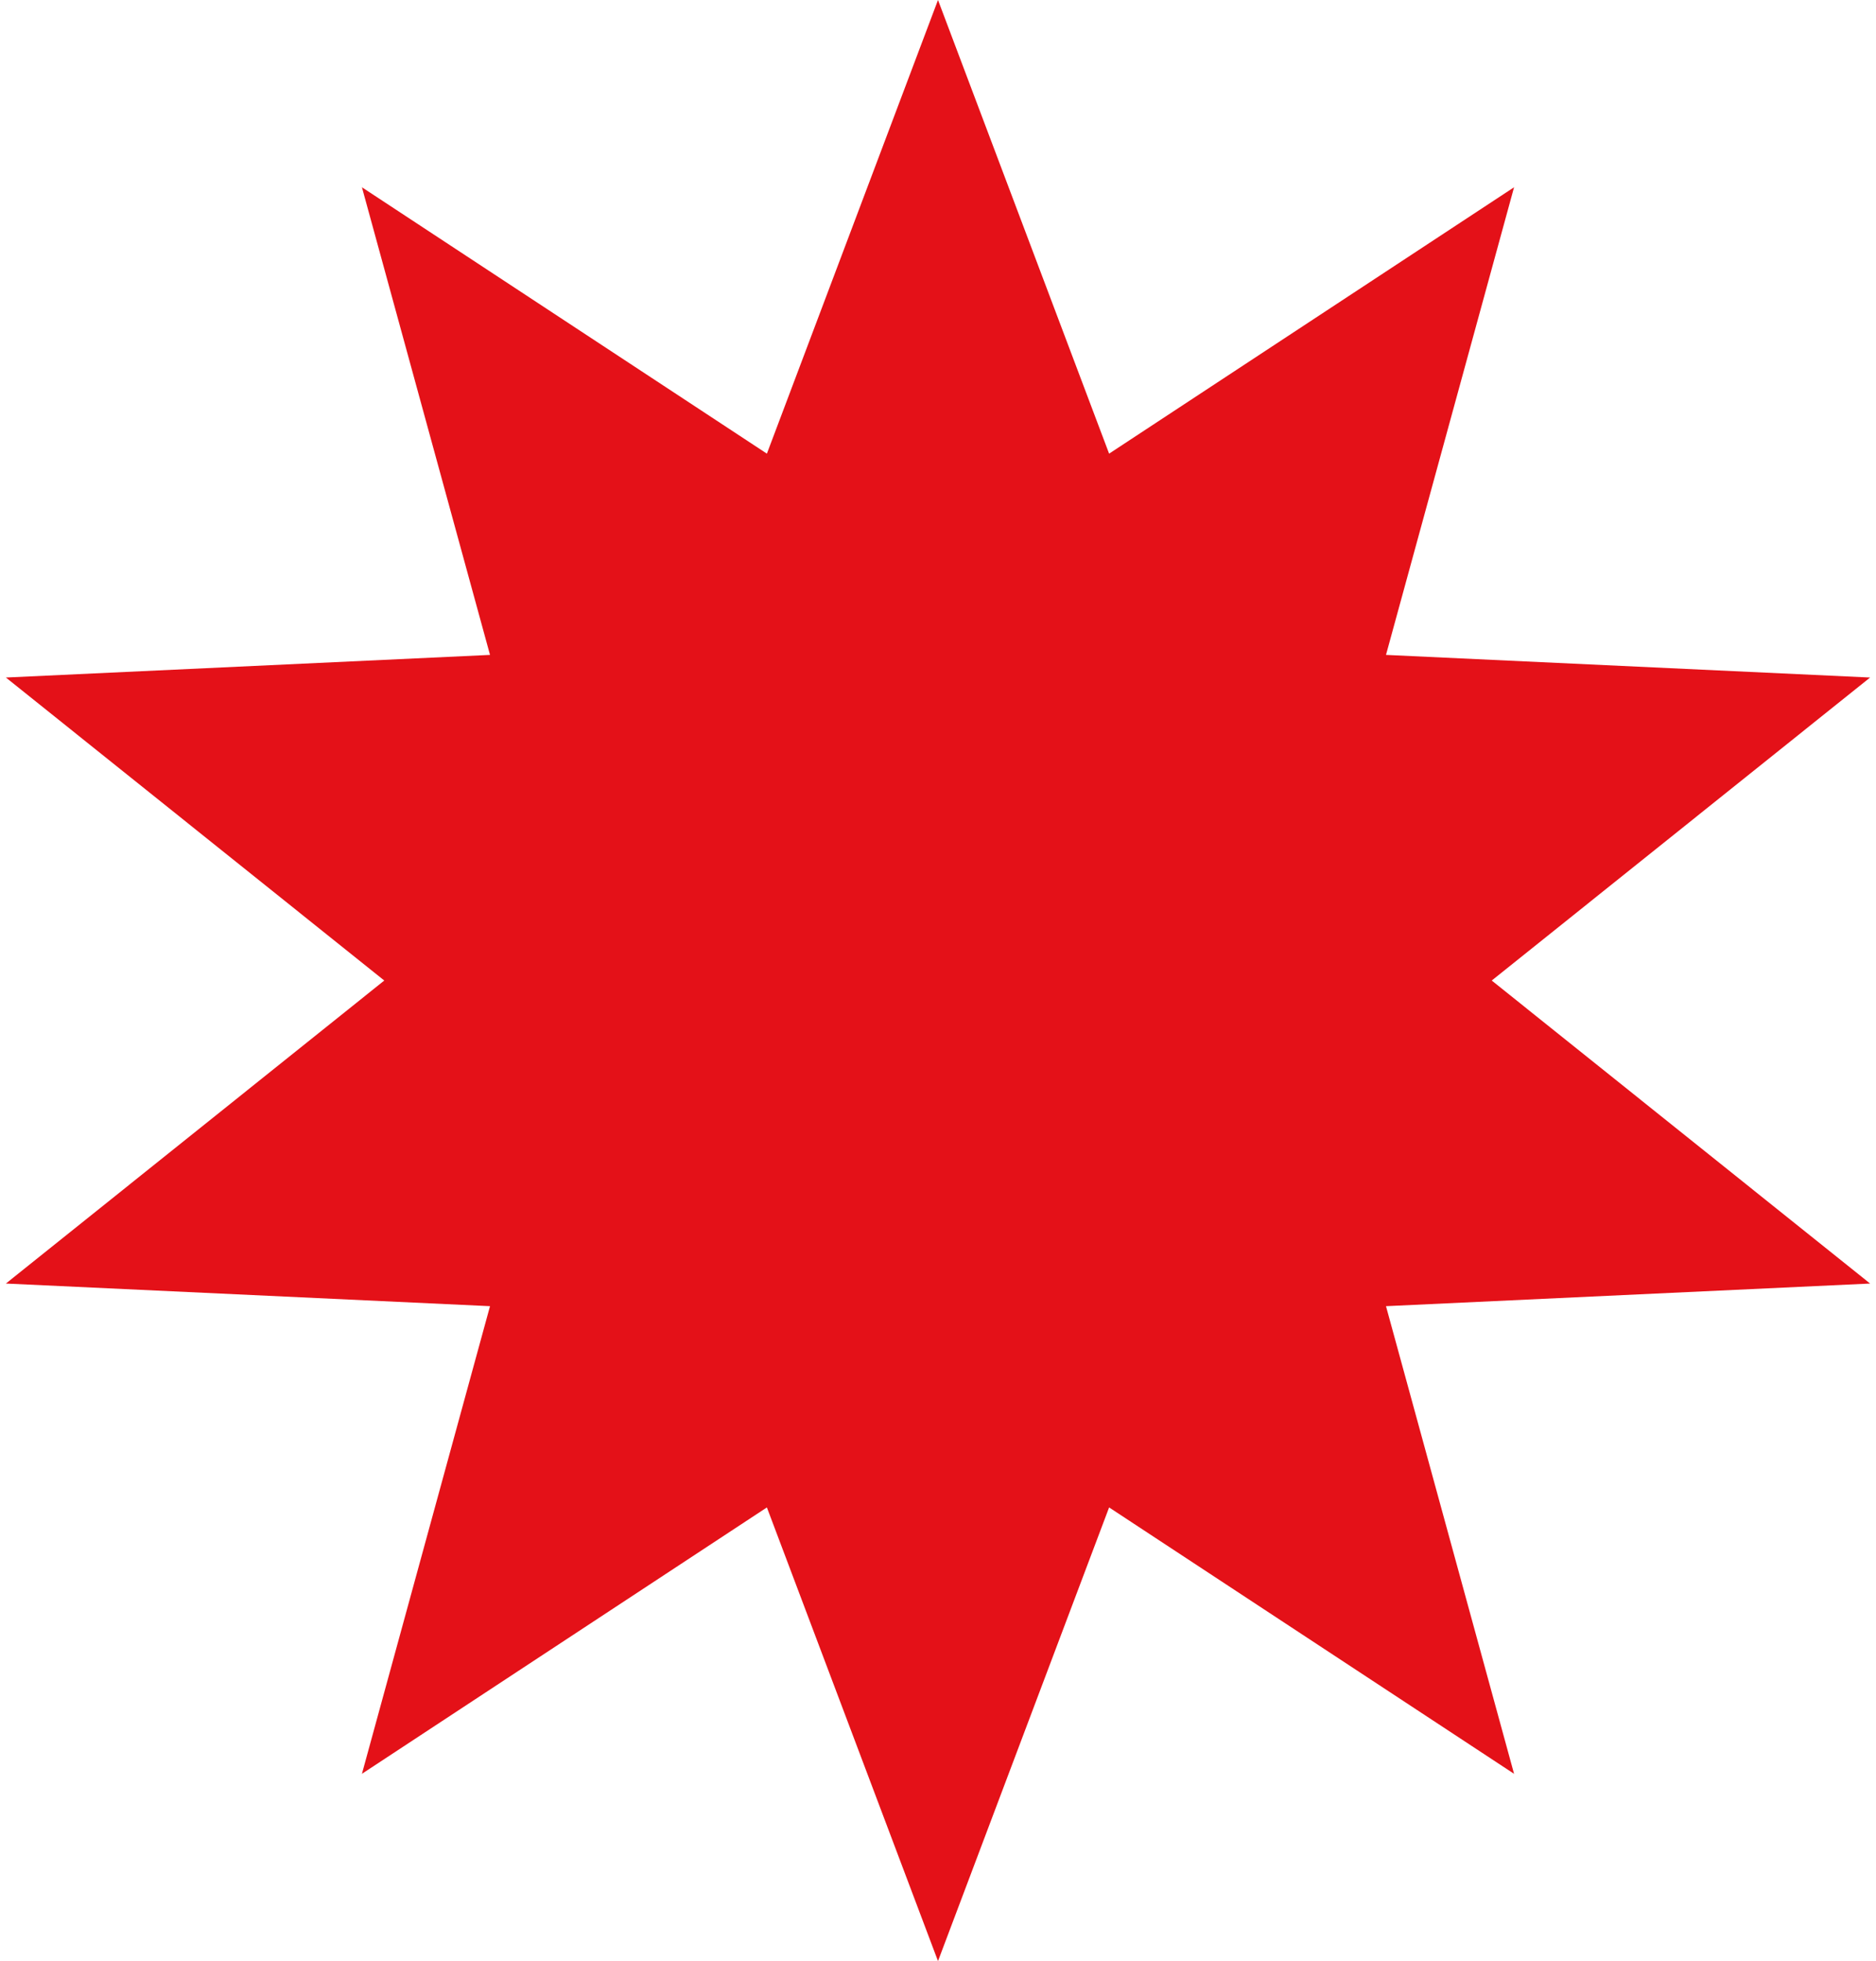 <svg width="223" height="233" viewBox="0 0 223 233" fill="none" xmlns="http://www.w3.org/2000/svg">
<path d="M111.5 0L131.84 53.899L179.977 22.25L164.752 77.811L222.298 80.499L177.323 116.5L222.298 152.5L164.752 155.189L179.977 210.75L131.84 179.101L111.5 233L91.16 179.101L43.023 210.75L58.248 155.189L0.702 152.5L45.678 116.5L0.702 80.499L58.248 77.811L43.023 22.25L91.16 53.899L111.5 0Z" fill="#E41118"/>
</svg>
